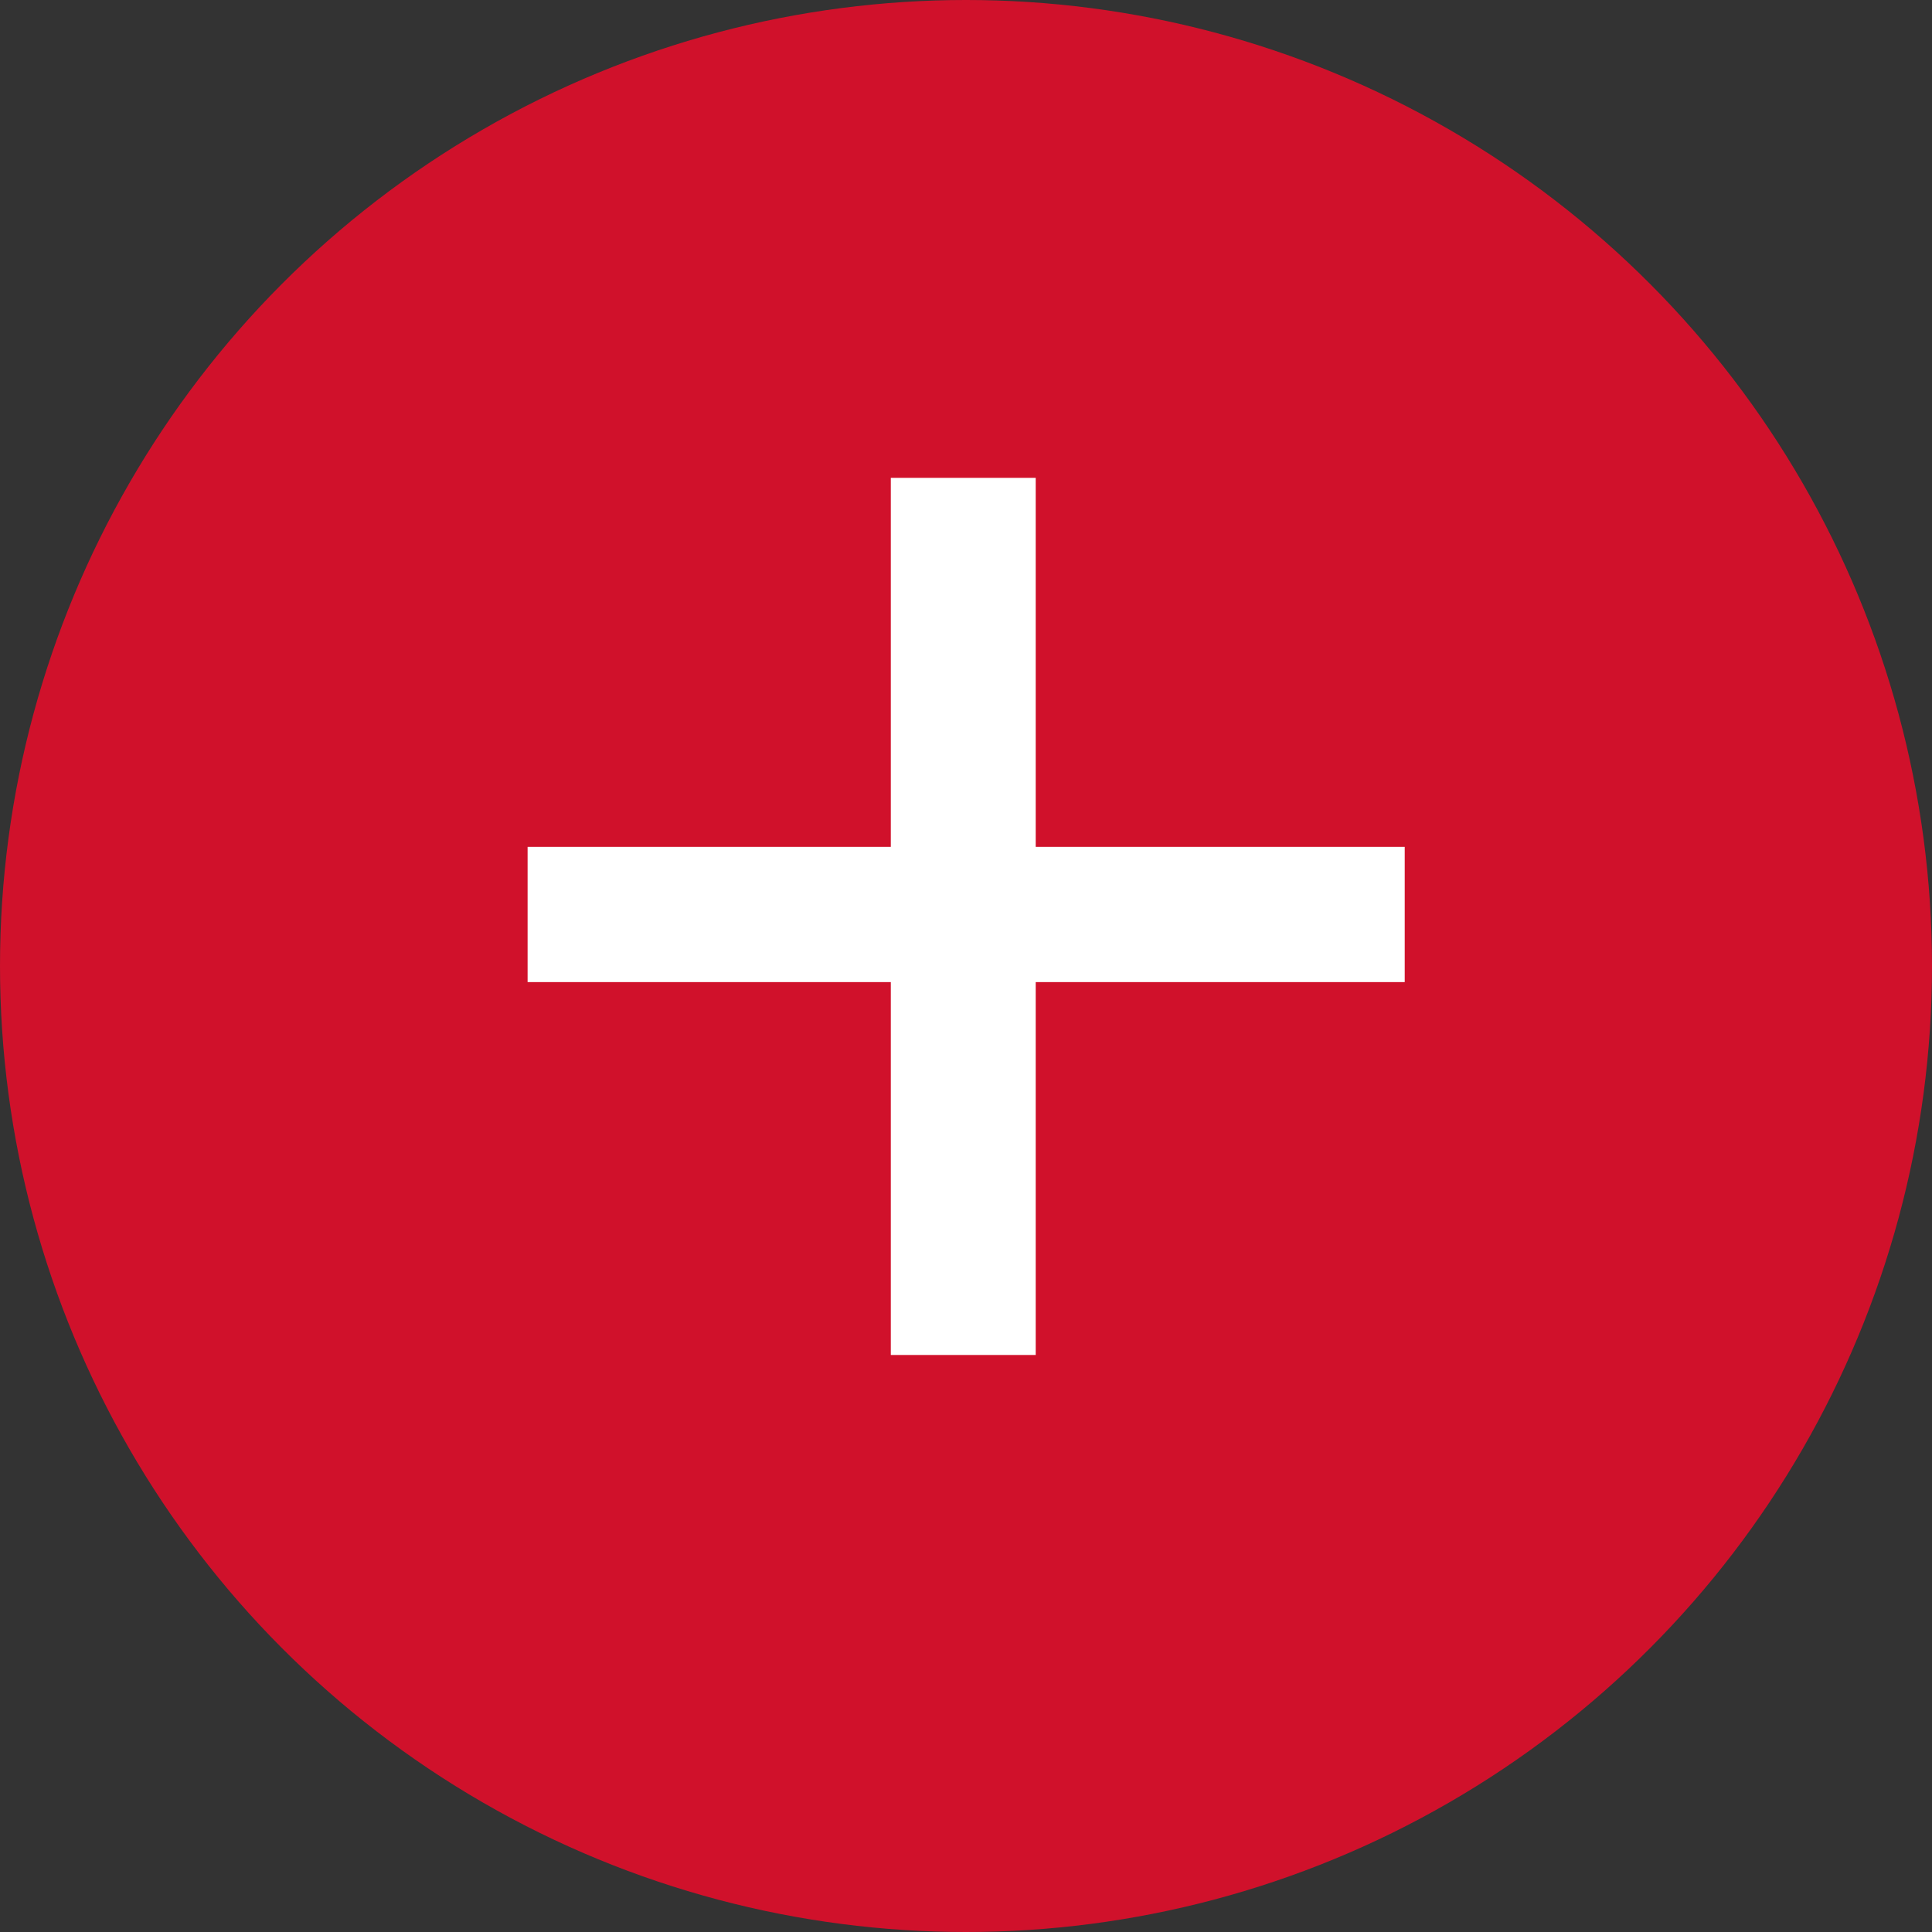 <svg width="24" height="24" viewBox="0 0 24 24" fill="none" xmlns="http://www.w3.org/2000/svg">
	<rect x="0" y="0" width="24" height="24" fill="#333333" stroke="none"/>
	<circle cx="12" cy="12" r="12" fill="#D0112B"/>
	<path d="M6.554 12.2H11.066V16.832H12.866V12.2H17.45V10.52H12.866V5.936H11.066V10.52H6.554V12.2Z" fill="white"/>
</svg>